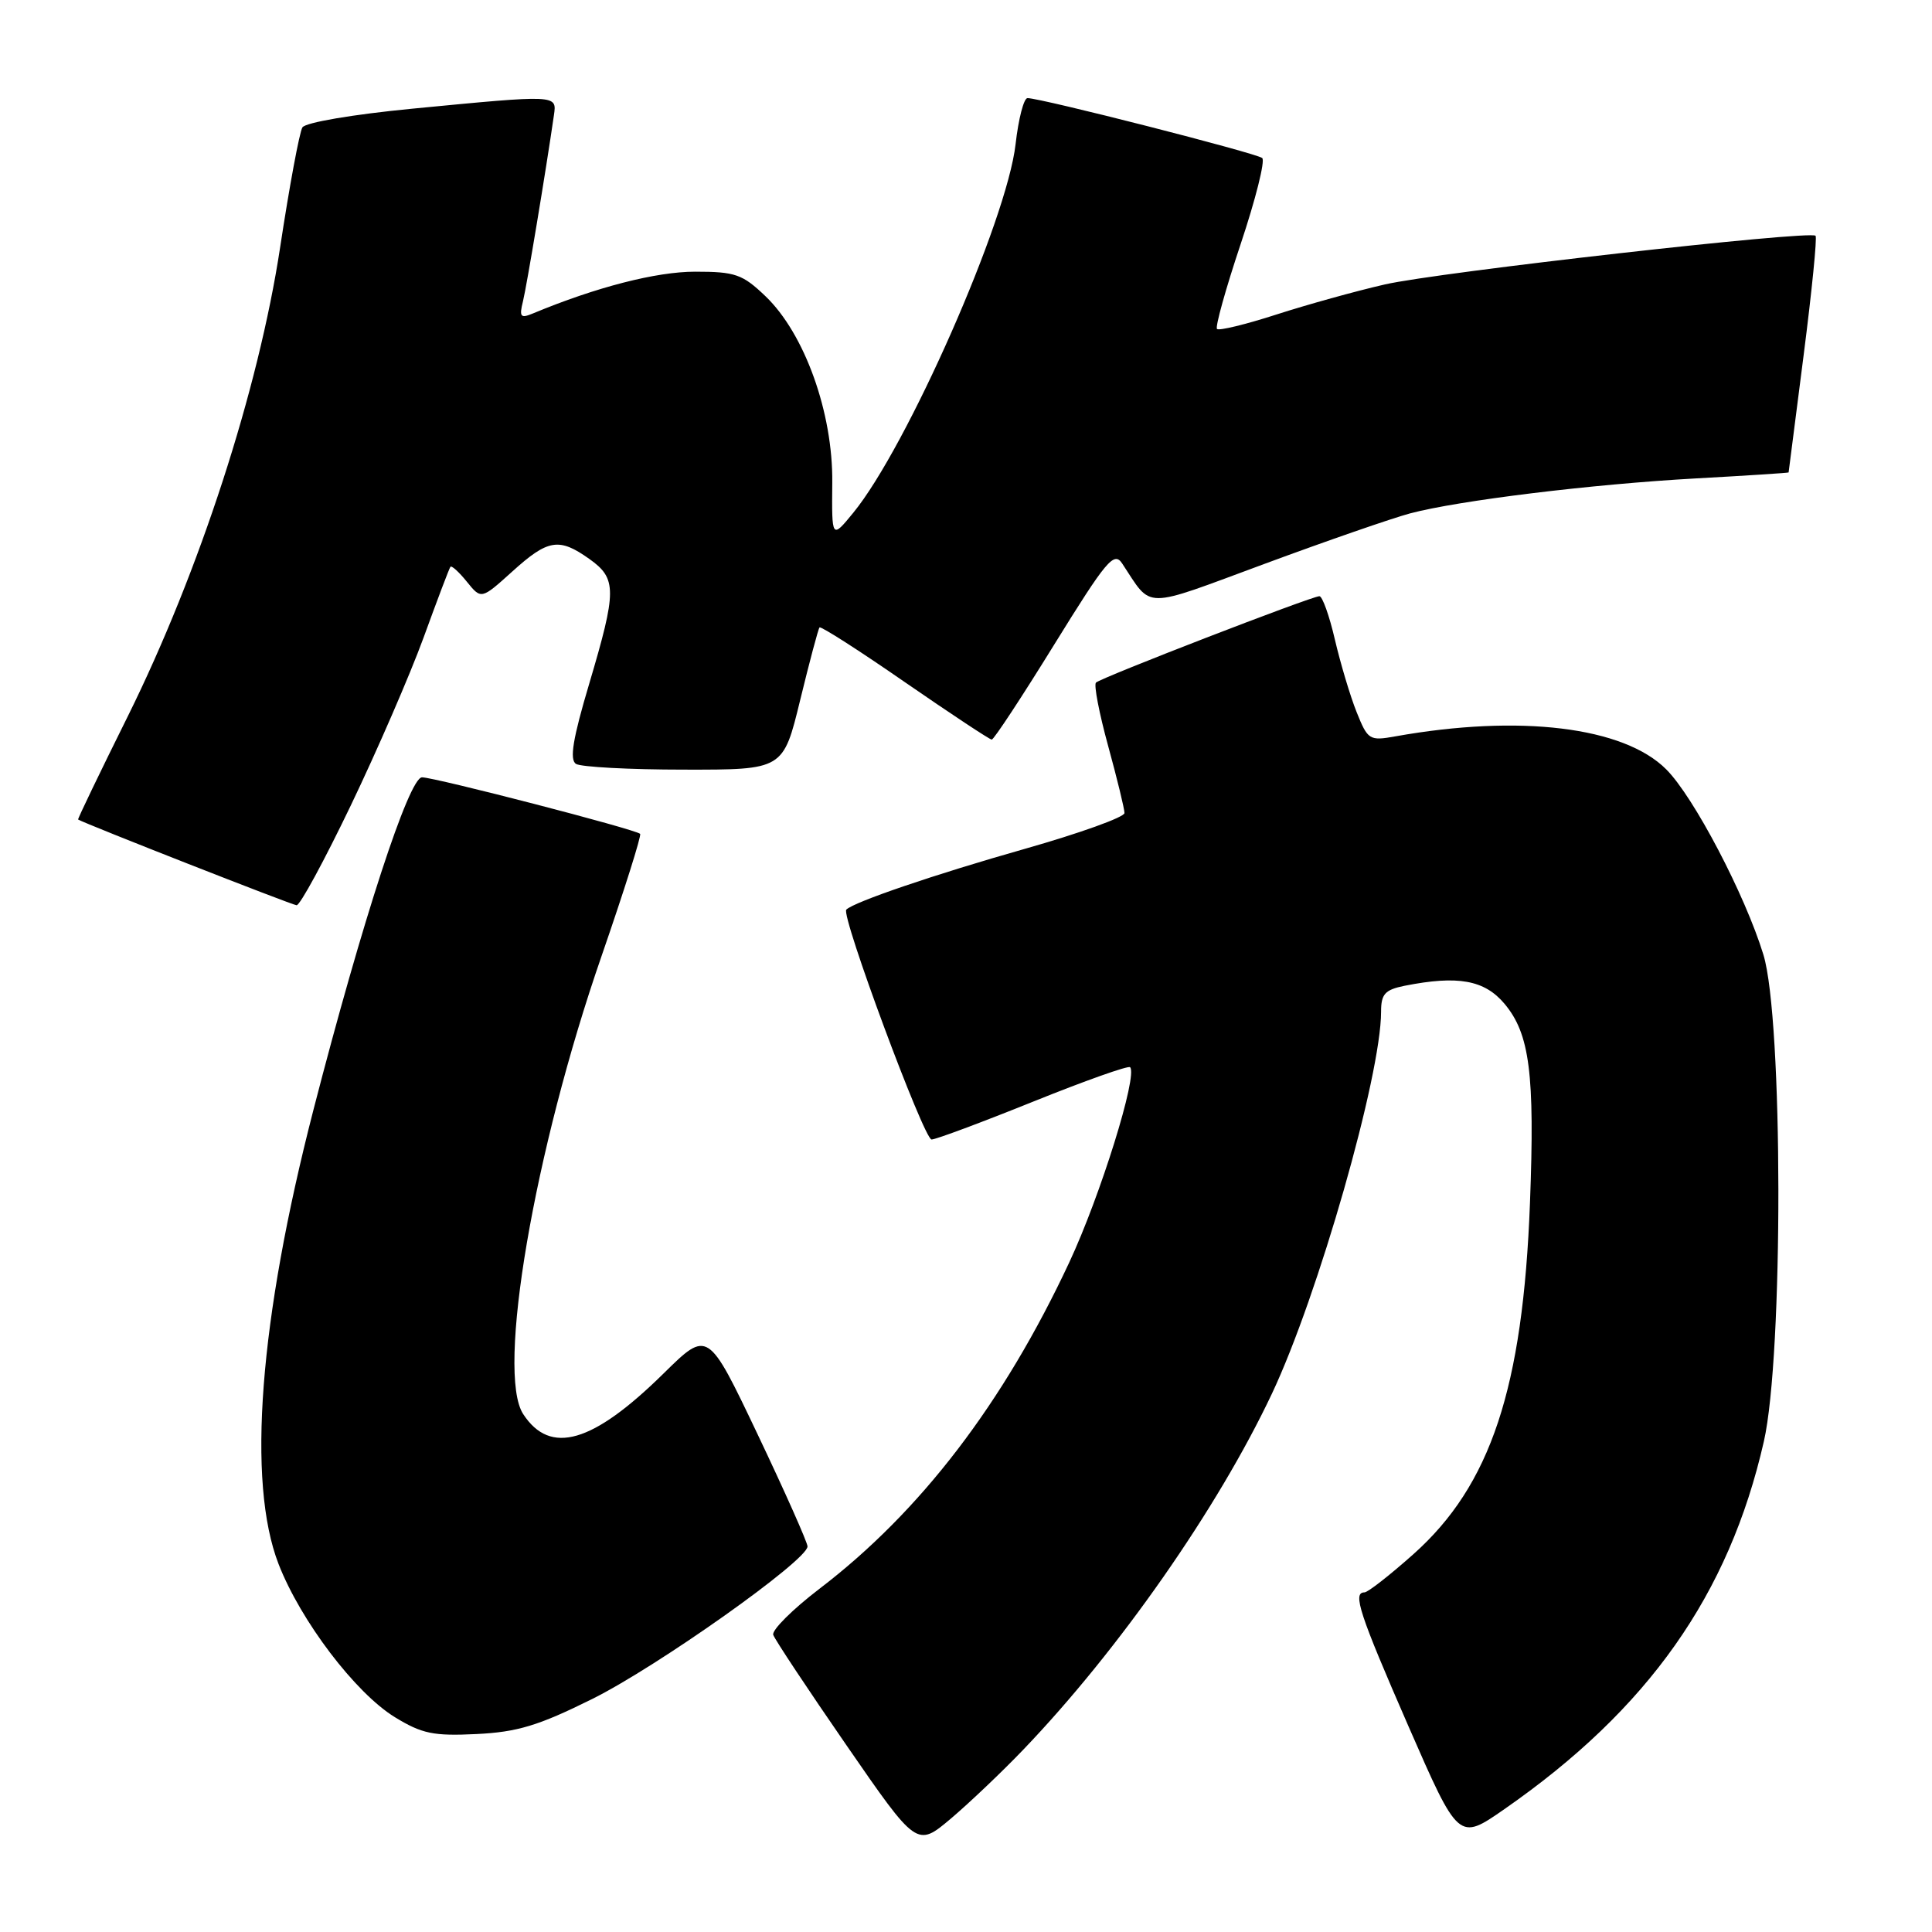 <?xml version="1.0" encoding="UTF-8" standalone="no"?>
<!DOCTYPE svg PUBLIC "-//W3C//DTD SVG 1.1//EN" "http://www.w3.org/Graphics/SVG/1.1/DTD/svg11.dtd" >
<svg xmlns="http://www.w3.org/2000/svg" xmlns:xlink="http://www.w3.org/1999/xlink" version="1.1" viewBox="0 0 256 256">
 <g >
 <path fill="currentColor"
d=" M 135.60 231.83 C 148.27 218.61 161.37 199.85 168.54 184.66 C 174.66 171.69 183.00 142.52 183.00 134.06 C 183.00 131.71 183.51 131.15 186.12 130.62 C 193.17 129.22 196.70 129.85 199.35 133.00 C 202.70 136.98 203.38 142.29 202.73 159.38 C 201.80 183.93 197.53 196.81 187.28 205.94 C 184.16 208.72 181.24 211.00 180.80 211.00 C 179.19 211.00 180.11 213.80 186.62 228.72 C 193.27 243.94 193.27 243.94 199.34 239.72 C 218.40 226.47 229.09 211.32 233.72 191.00 C 236.32 179.62 236.27 135.02 233.66 126.50 C 231.22 118.54 224.42 105.57 220.78 101.94 C 215.15 96.30 201.36 94.63 184.90 97.57 C 181.45 98.19 181.24 98.05 179.76 94.36 C 178.91 92.24 177.62 87.91 176.88 84.75 C 176.15 81.59 175.22 79.00 174.83 79.00 C 173.81 79.00 145.86 89.80 145.22 90.45 C 144.92 90.74 145.65 94.53 146.84 98.86 C 148.03 103.20 149.00 107.19 149.00 107.73 C 149.00 108.28 143.04 110.42 135.75 112.49 C 123.94 115.84 113.15 119.51 112.14 120.53 C 111.39 121.27 122.43 151.00 123.44 150.99 C 124.02 150.98 130.08 148.72 136.90 145.97 C 143.72 143.22 149.50 141.17 149.74 141.41 C 150.79 142.46 145.81 158.44 141.68 167.28 C 132.96 185.93 121.98 200.29 108.61 210.50 C 105.01 213.25 102.24 216.01 102.46 216.63 C 102.67 217.25 107.04 223.84 112.17 231.27 C 121.49 244.77 121.49 244.77 126.00 240.97 C 128.47 238.87 132.80 234.76 135.60 231.83 Z  M 78.44 225.14 C 87.06 220.87 107.00 206.75 107.00 204.91 C 107.00 204.39 104.03 197.71 100.40 190.08 C 93.80 176.21 93.80 176.21 87.95 181.97 C 78.54 191.24 72.92 192.87 69.33 187.38 C 65.74 181.90 70.77 152.47 79.71 126.68 C 82.72 117.97 85.02 110.69 84.82 110.49 C 84.23 109.89 57.64 103.01 55.92 103.00 C 54.20 103.00 48.02 121.93 41.53 147.07 C 34.35 174.92 32.70 196.37 36.91 207.24 C 39.83 214.76 47.09 224.33 52.33 227.54 C 55.91 229.73 57.44 230.05 63.13 229.77 C 68.54 229.51 71.35 228.66 78.44 225.14 Z  M 46.47 106.75 C 49.97 99.46 54.31 89.45 56.12 84.50 C 57.92 79.55 59.52 75.32 59.68 75.11 C 59.83 74.89 60.81 75.78 61.86 77.08 C 63.77 79.44 63.77 79.44 67.89 75.72 C 72.62 71.44 74.08 71.21 78.10 74.07 C 81.75 76.67 81.74 78.24 78.07 90.61 C 75.90 97.89 75.45 100.66 76.32 101.22 C 76.97 101.63 83.41 101.98 90.64 101.98 C 103.78 102.00 103.78 102.00 106.03 92.75 C 107.27 87.66 108.42 83.34 108.59 83.14 C 108.76 82.94 113.85 86.20 119.90 90.39 C 125.96 94.57 131.14 98.00 131.41 98.00 C 131.69 98.00 135.41 92.34 139.69 85.41 C 146.61 74.22 147.61 73.03 148.69 74.66 C 152.75 80.78 151.17 80.77 167.57 74.71 C 175.78 71.67 184.45 68.67 186.83 68.03 C 193.27 66.32 210.87 64.16 224.75 63.39 C 231.49 63.02 237.00 62.66 237.00 62.60 C 237.00 62.55 237.90 55.56 238.99 47.07 C 240.08 38.59 240.79 31.46 240.57 31.24 C 239.83 30.50 190.62 36.06 183.50 37.69 C 179.65 38.57 173.18 40.37 169.12 41.68 C 165.06 42.99 161.52 43.85 161.26 43.59 C 161.00 43.33 162.41 38.27 164.39 32.35 C 166.37 26.43 167.66 21.30 167.25 20.94 C 166.52 20.30 137.93 13.00 136.15 13.00 C 135.66 13.00 134.95 15.75 134.57 19.10 C 133.43 29.19 120.18 59.27 113.05 67.96 C 110.21 71.42 110.21 71.42 110.28 63.96 C 110.38 54.70 106.62 44.22 101.43 39.25 C 98.38 36.33 97.42 36.00 92.11 36.00 C 86.95 36.00 79.01 38.04 70.60 41.54 C 68.97 42.22 68.78 41.99 69.30 39.91 C 69.80 37.87 72.31 22.79 73.40 15.25 C 73.79 12.54 73.91 12.54 54.64 14.40 C 46.70 15.17 40.48 16.23 40.07 16.88 C 39.68 17.52 38.35 24.66 37.12 32.77 C 34.25 51.66 26.41 75.77 16.95 94.88 C 13.23 102.37 10.26 108.54 10.35 108.59 C 11.31 109.17 38.71 119.92 39.30 119.95 C 39.75 119.98 42.97 114.04 46.47 106.75 Z "/>
</g>
</svg>